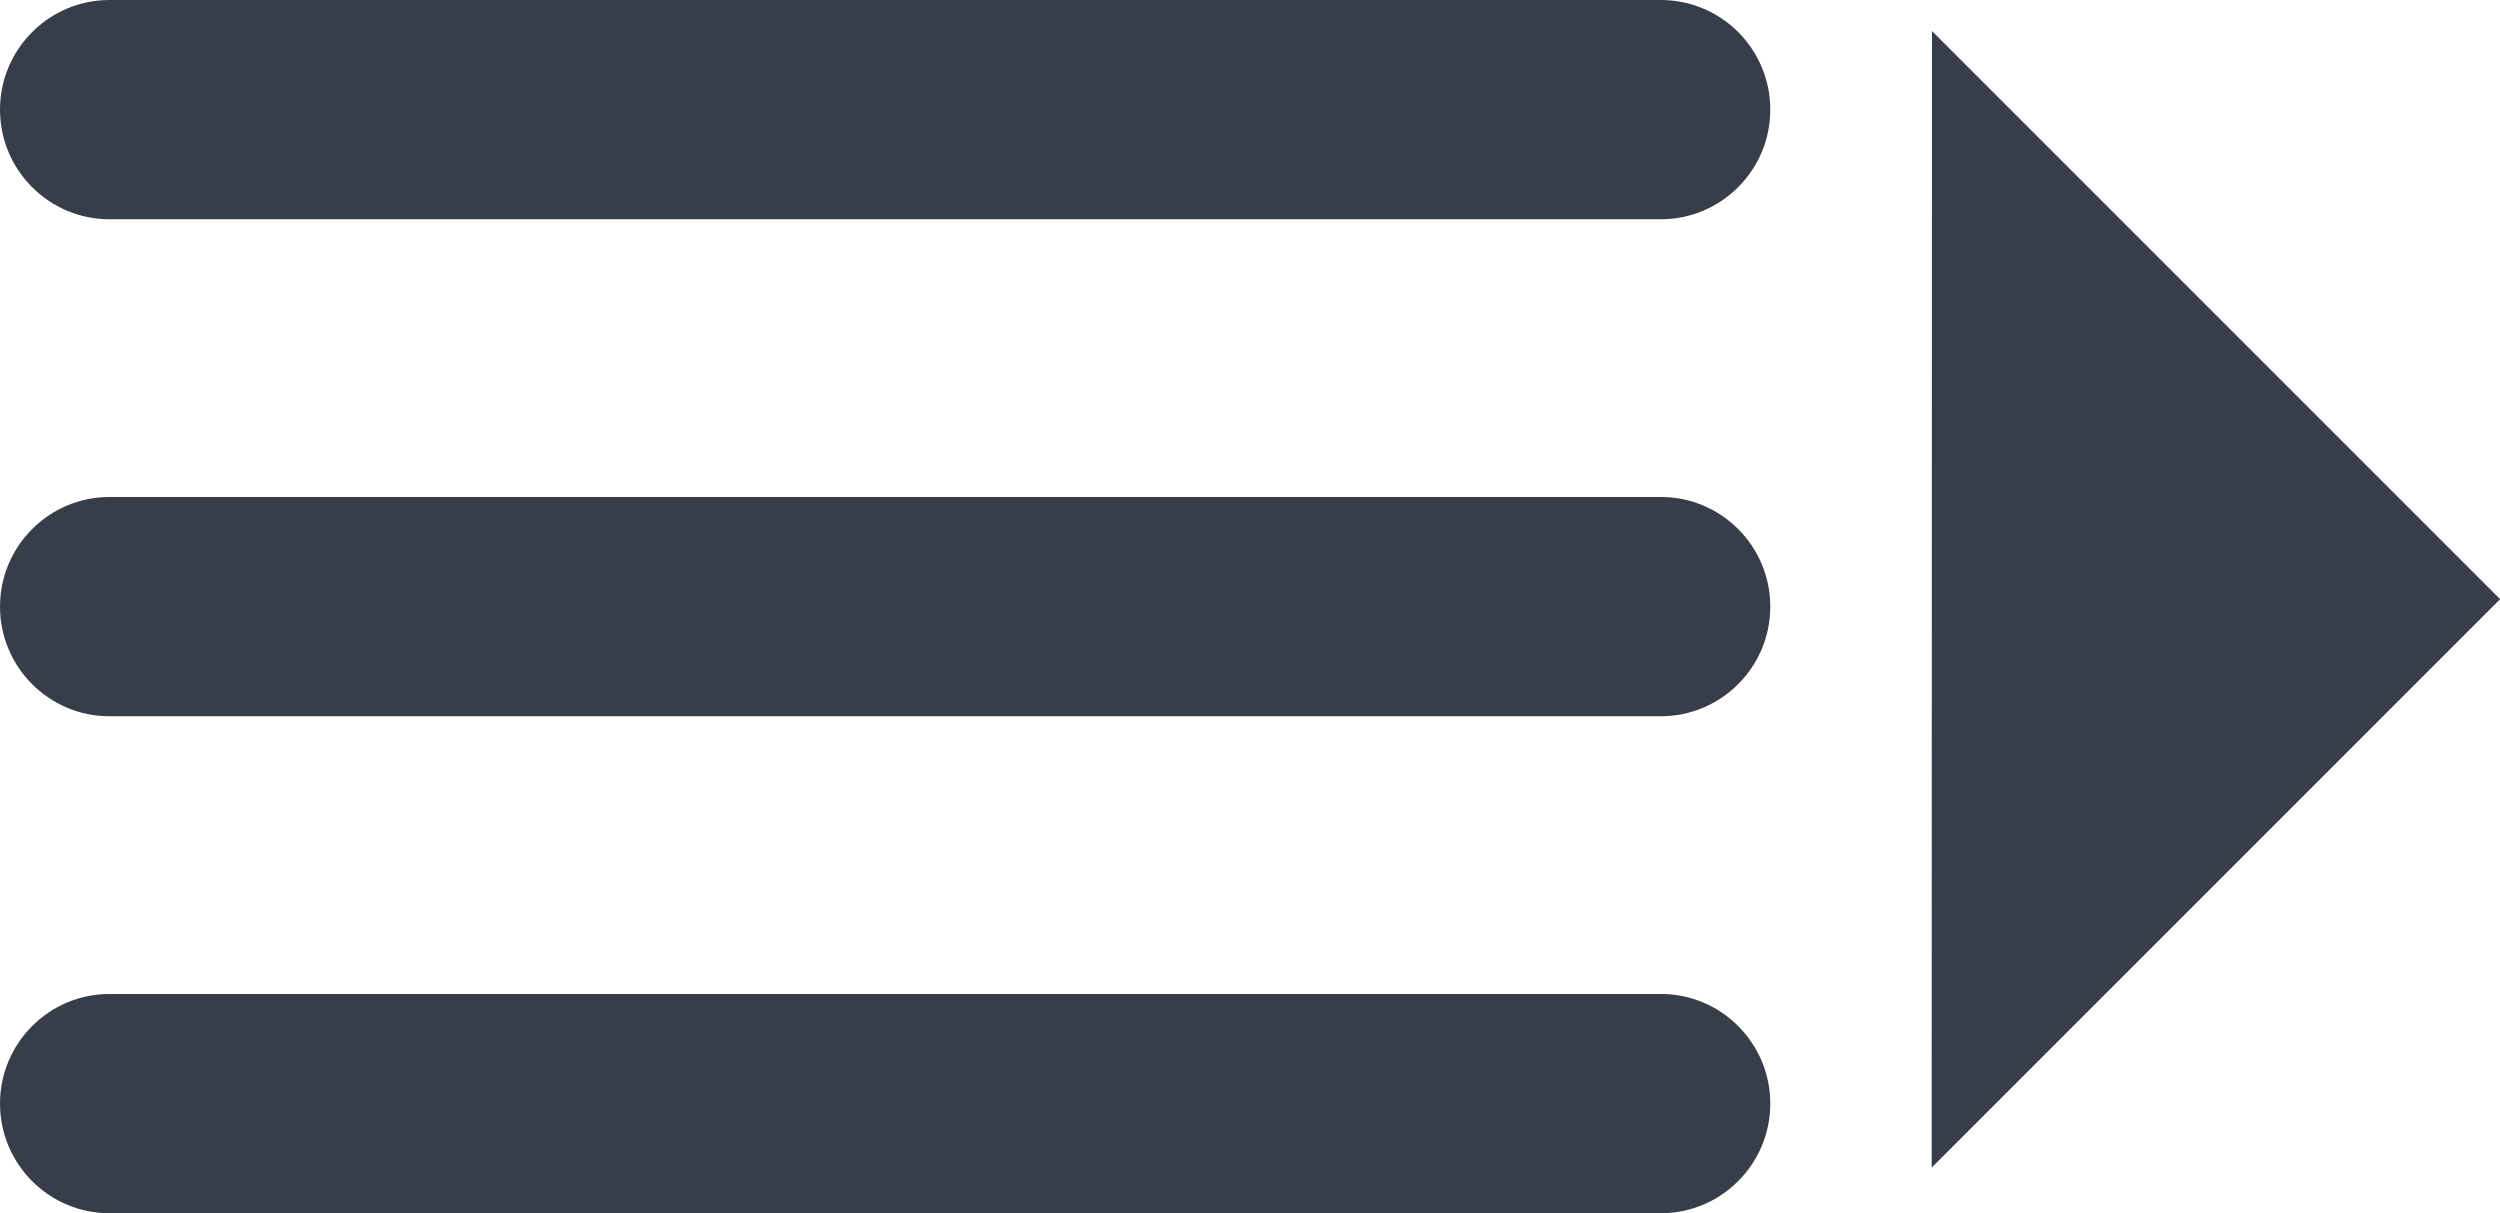 <?xml version="1.0" encoding="UTF-8" standalone="no"?>
<svg width="68px" height="33px" viewBox="0 0 68 33" version="1.1" xmlns="http://www.w3.org/2000/svg" xmlns:xlink="http://www.w3.org/1999/xlink" xmlns:sketch="http://www.bohemiancoding.com/sketch/ns">
    <!-- Generator: Sketch 3.2.2 (9983) - http://www.bohemiancoding.com/sketch -->
    <title>sidebar-show</title>
    <desc>Created with Sketch.</desc>
    <defs></defs>
    <g id="Icons" stroke="none" stroke-width="1" fill="none" fill-rule="evenodd" sketch:type="MSPage">
        <path d="M19.852,2.982 C19.852,1.335 21.19,-1.42108547e-14 22.828,-1.42108547e-14 L65.028,-1.42108547e-14 C66.672,-1.42108547e-14 68.004,1.338 68.004,2.982 C68.004,4.629 66.666,5.964 65.028,5.964 L22.828,5.964 C21.184,5.964 19.852,4.625 19.852,2.982 Z M19.852,16.5 C19.852,14.853 21.19,13.518 22.828,13.518 L65.028,13.518 C66.672,13.518 68.004,14.856 68.004,16.5 C68.004,18.147 66.666,19.482 65.028,19.482 L22.828,19.482 C21.184,19.482 19.852,18.144 19.852,16.5 Z M19.852,30.018 C19.852,28.371 21.19,27.036 22.828,27.036 L65.028,27.036 C66.672,27.036 68.004,28.375 68.004,30.018 C68.004,31.665 66.666,33 65.028,33 L22.828,33 C21.184,33 19.852,31.662 19.852,30.018 Z M15.454,32.157 L1.77635684e-15,16.703 L15.463,1.24 L15.454,32.157 Z" id="sidebar-show" fill="#383E49" sketch:type="MSShapeGroup" transform="translate(34.002, 16.5) rotate(-180) translate(-34.002, -16.5) "></path>
    </g>
</svg>